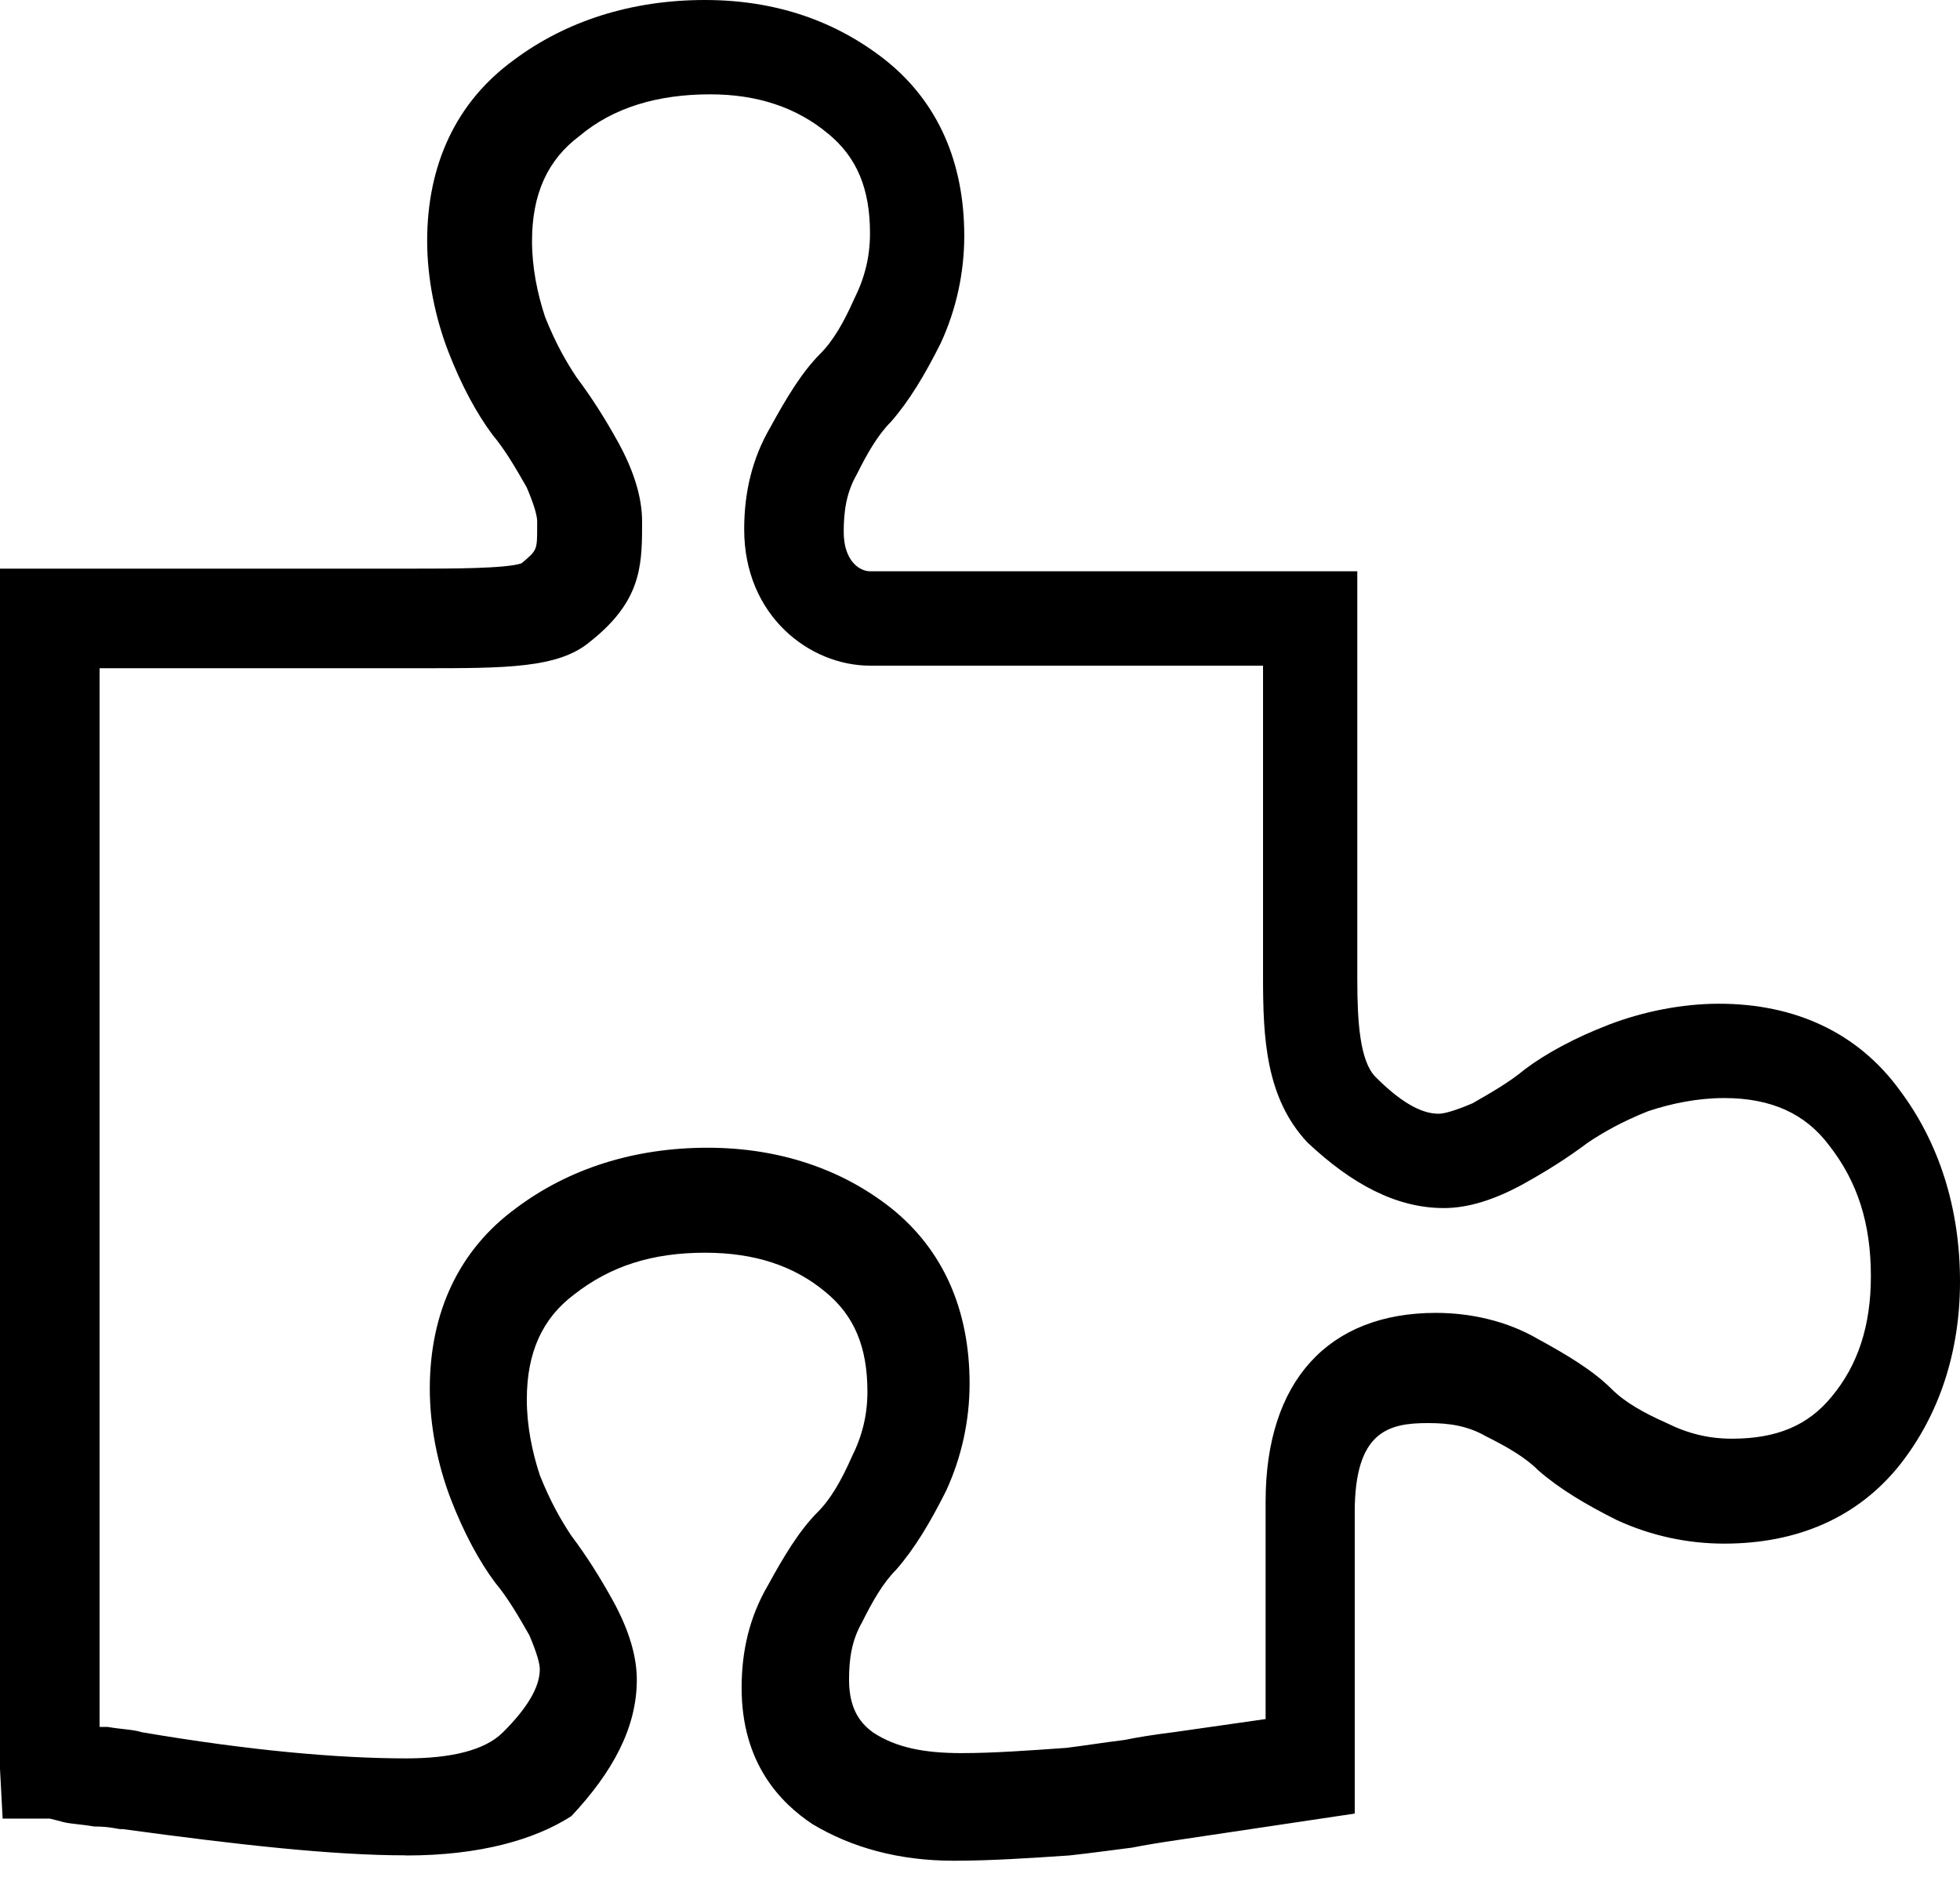 <svg xmlns="http://www.w3.org/2000/svg" viewBox="0 0 32 31"><defs/><path fill="currentColor" d="M6.631 30.289c-1.198 0-2.738-.171-4.62-.428h-.043c-.043 0-.171-.043-.428-.043-.257-.043-.428-.043-.556-.086l-.171-.043H.043L0 28.877V9.283h6.802c.556 0 1.455 0 1.711-.086.257-.214.257-.214.257-.599v-.086c0-.086-.043-.257-.171-.556-.171-.299-.342-.599-.556-.856-.257-.342-.513-.813-.727-1.369-.214-.556-.342-1.198-.342-1.797 0-1.241.471-2.267 1.412-2.952C9.241.342 10.31 0 11.508 0c1.155 0 2.139.342 2.952.984.856.684 1.283 1.668 1.283 2.866 0 .599-.128 1.198-.385 1.754-.257.513-.513.941-.813 1.283-.214.214-.385.513-.556.856-.171.299-.214.599-.214.941 0 .471.257.642.428.642h7.957V16c0 .684.043 1.326.299 1.583.385.385.727.599 1.027.599.086 0 .257-.043.556-.171.299-.171.599-.342.856-.556.342-.257.813-.513 1.369-.727.556-.214 1.198-.342 1.797-.342 1.241 0 2.267.471 2.952 1.412.642.856.984 1.925.984 3.123 0 1.155-.342 2.182-.984 2.995-.684.856-1.668 1.284-2.866 1.284-.599 0-1.198-.128-1.754-.385-.513-.257-.941-.513-1.283-.813-.214-.214-.513-.385-.856-.556-.299-.171-.599-.214-.941-.214-.642 0-1.198.128-1.198 1.455v4.92l-2.866.428c-.299.043-.556.086-.77.128-.342.043-.642.086-1.027.128-.642.043-1.283.086-1.882.086-.898 0-1.669-.214-2.31-.599-.513-.342-1.155-.984-1.155-2.225 0-.599.128-1.155.428-1.669.257-.47.513-.898.813-1.198.214-.214.385-.513.556-.898.171-.342.257-.684.257-1.069 0-.727-.214-1.241-.684-1.626-.513-.428-1.155-.642-1.968-.642-.856 0-1.54.214-2.139.684-.513.385-.77.941-.77 1.711 0 .428.086.856.214 1.241.171.428.342.727.513.984.257.342.471.684.684 1.069.257.471.385.898.385 1.284 0 .77-.385 1.497-1.069 2.225-.599.385-1.497.642-2.695.642zm-4.321-2.011c1.754.299 3.209.428 4.321.428.727 0 1.283-.128 1.583-.428.385-.385.599-.727.599-1.027 0-.086-.043-.257-.171-.556-.171-.299-.342-.599-.556-.856-.257-.342-.513-.813-.727-1.369-.214-.556-.342-1.198-.342-1.797 0-1.241.471-2.267 1.412-2.952.856-.642 1.925-.984 3.123-.984 1.155 0 2.182.342 2.995.984.856.684 1.283 1.669 1.283 2.866 0 .599-.128 1.198-.385 1.754-.257.513-.513.941-.813 1.284-.214.214-.385.513-.556.856-.171.299-.214.599-.214.941 0 .513.214.727.385.856.385.257.856.342 1.454.342.513 0 1.112-.043 1.711-.086.342-.043.599-.086.941-.128.214-.043.471-.086.813-.128l1.497-.214v-3.551c0-1.968 1.027-3.08 2.781-3.08.556 0 1.155.128 1.668.428.471.257.898.513 1.198.813.214.214.513.385.898.556.342.171.684.257 1.069.257.727 0 1.241-.214 1.626-.684.428-.513.642-1.155.642-1.968 0-.856-.214-1.54-.684-2.139-.385-.513-.941-.77-1.711-.77-.428 0-.856.086-1.241.214-.428.171-.727.342-.984.513-.342.257-.684.471-1.069.684-.471.257-.898.385-1.283.385-.77 0-1.497-.385-2.225-1.069-.684-.727-.727-1.711-.727-2.695v-5.091h-6.417c-.984 0-2.054-.813-2.054-2.225 0-.599.128-1.155.428-1.668.257-.471.513-.898.813-1.198.214-.214.385-.513.556-.898.171-.342.257-.684.257-1.07 0-.727-.214-1.241-.684-1.626-.513-.428-1.155-.642-1.925-.642-.856 0-1.583.214-2.139.684-.513.385-.77.941-.77 1.711 0 .428.086.856.214 1.241.171.428.342.727.513.984.257.342.471.684.685 1.07.257.471.385.898.385 1.283v.086c0 .684-.043 1.241-.856 1.882-.513.428-1.369.428-2.738.428H1.626v17.283h.128c.257.043.428.043.556.086z"/></svg>